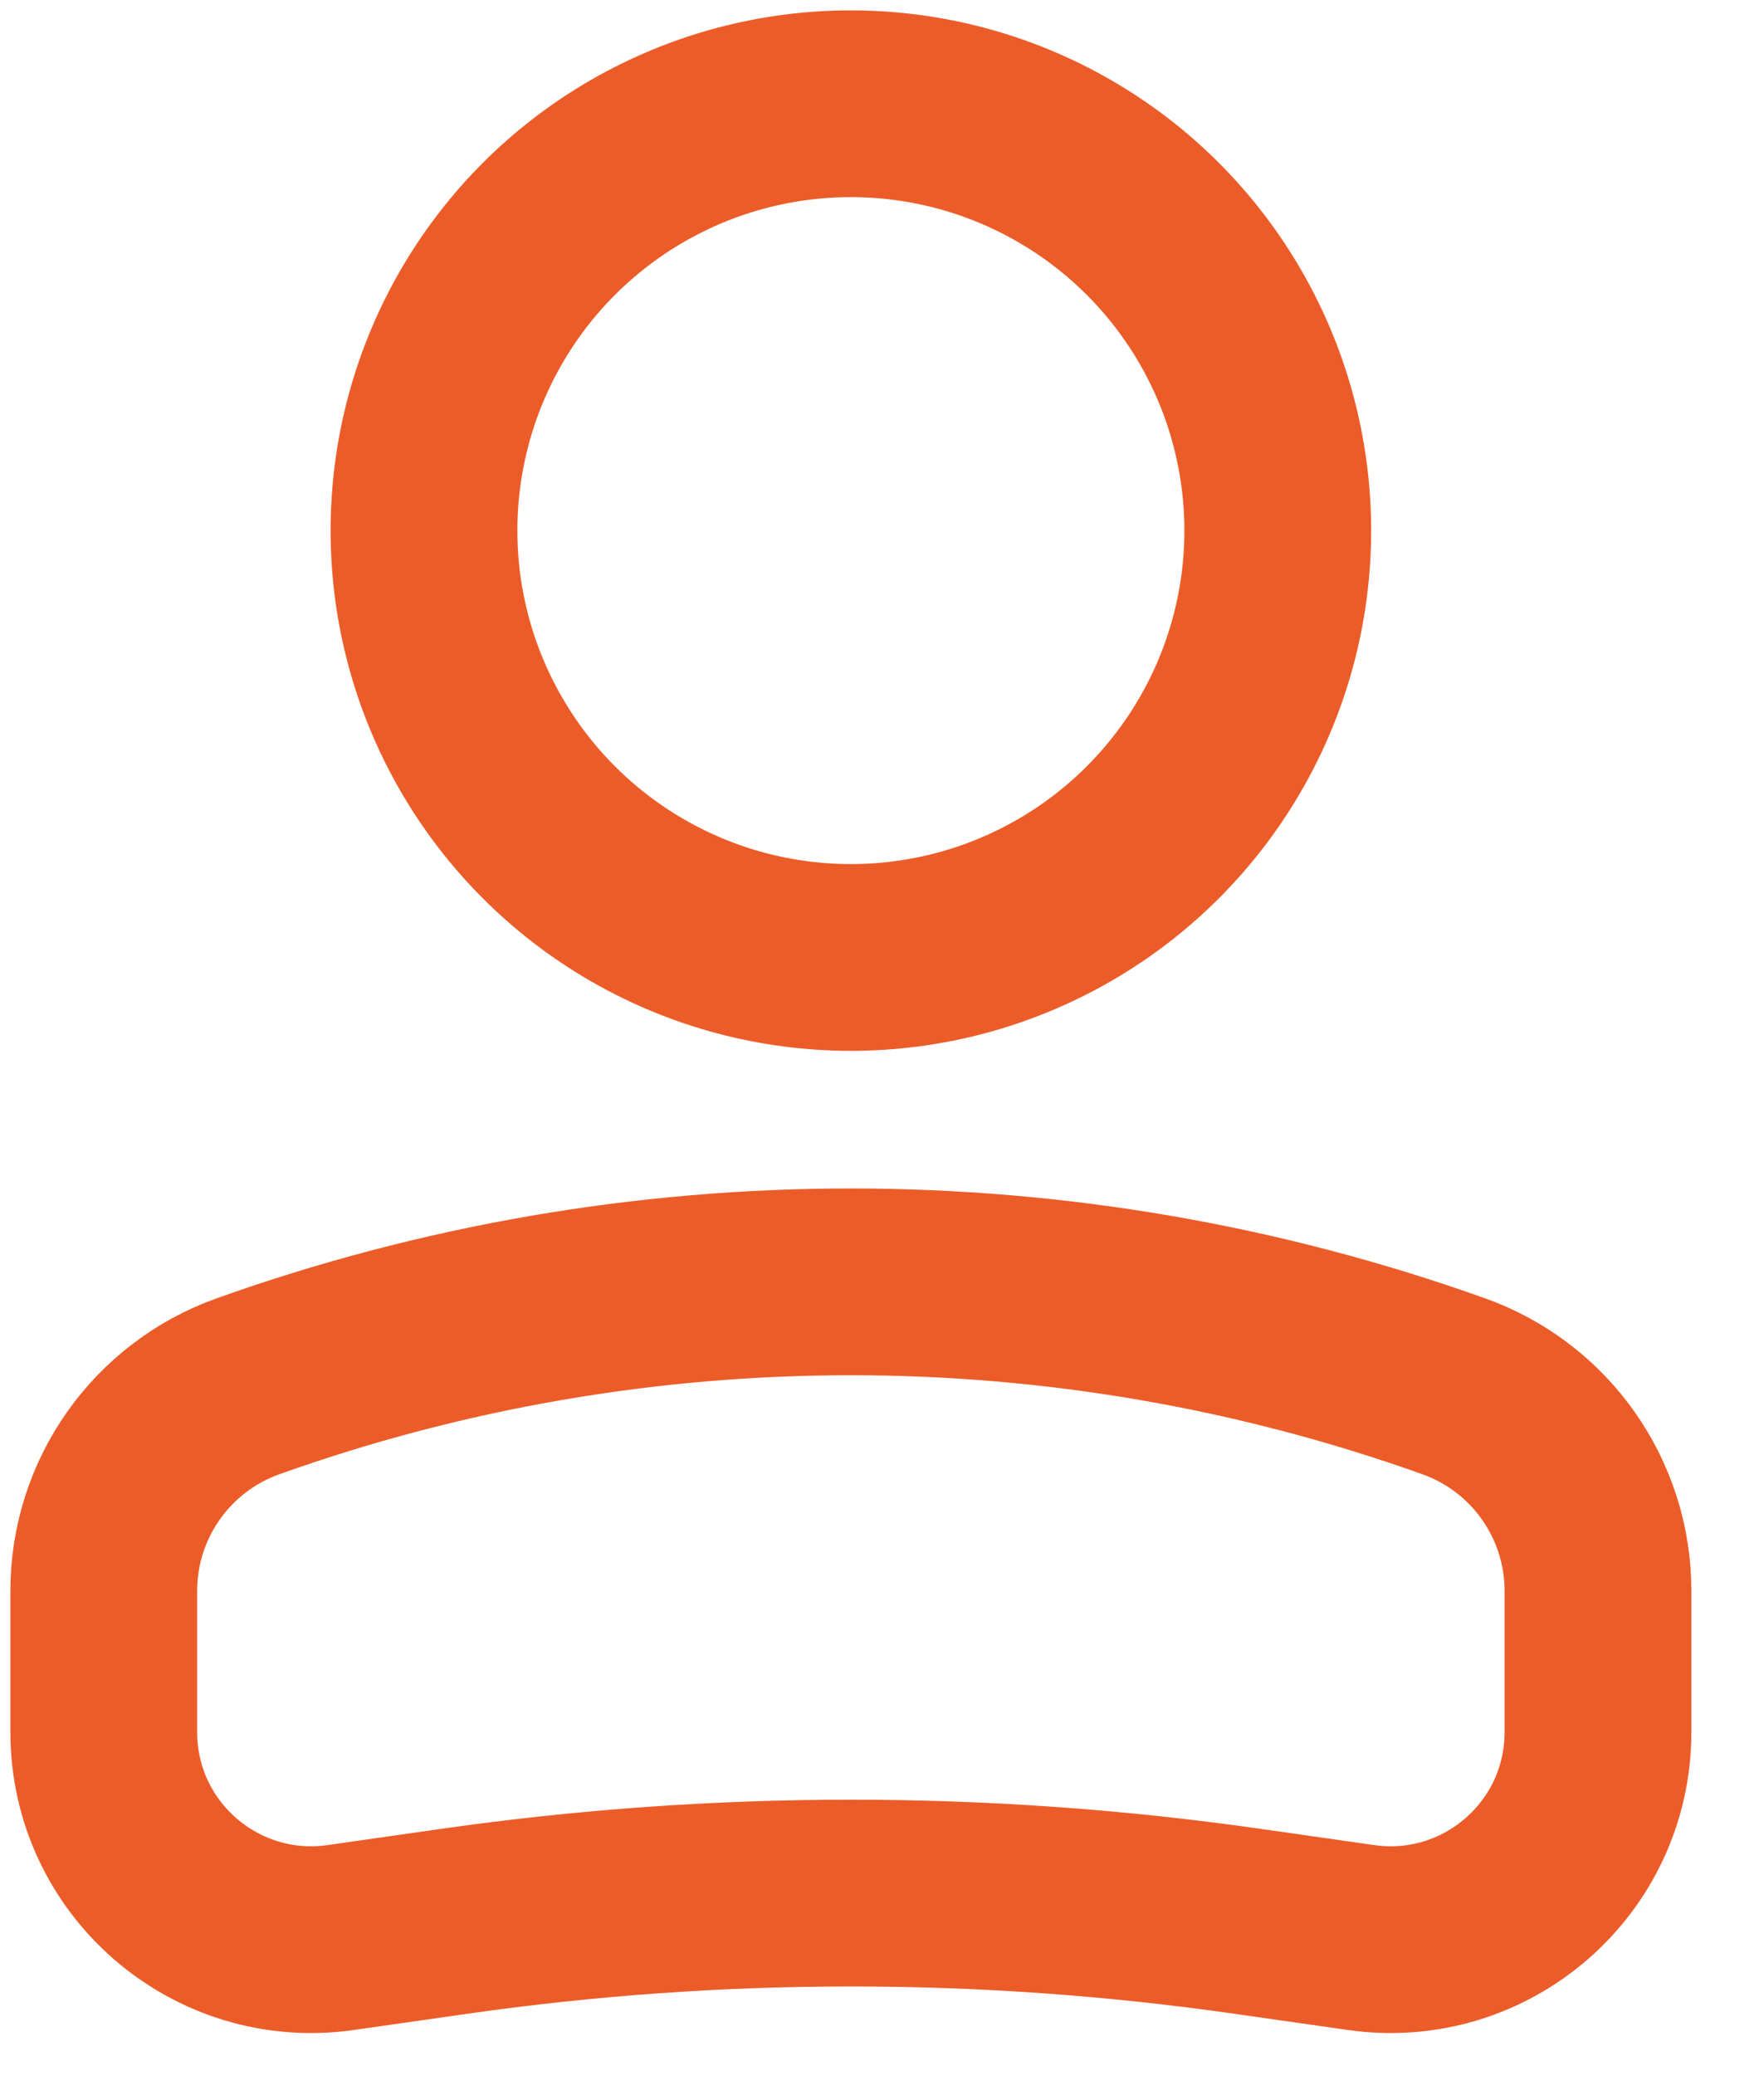 <svg width="17" height="20" viewBox="0 0 17 20" fill="none" xmlns="http://www.w3.org/2000/svg">
<circle cx="4.114" cy="4.114" r="4.114" transform="matrix(-1 0 0 1 12.314 1)" stroke="#EC5C29" stroke-width="1.8"/>
<path d="M1 15.333C1 14.448 1.556 13.659 2.39 13.361V13.361C6.147 12.019 10.253 12.019 14.01 13.361V13.361C14.844 13.659 15.4 14.448 15.4 15.333V16.694C15.4 17.912 14.322 18.846 13.117 18.674L12.018 18.517C9.486 18.155 6.914 18.155 4.382 18.517L3.283 18.674C2.078 18.846 1 17.912 1 16.694V15.333Z" stroke="#EC5C29" stroke-width="1.8"/>
</svg>
